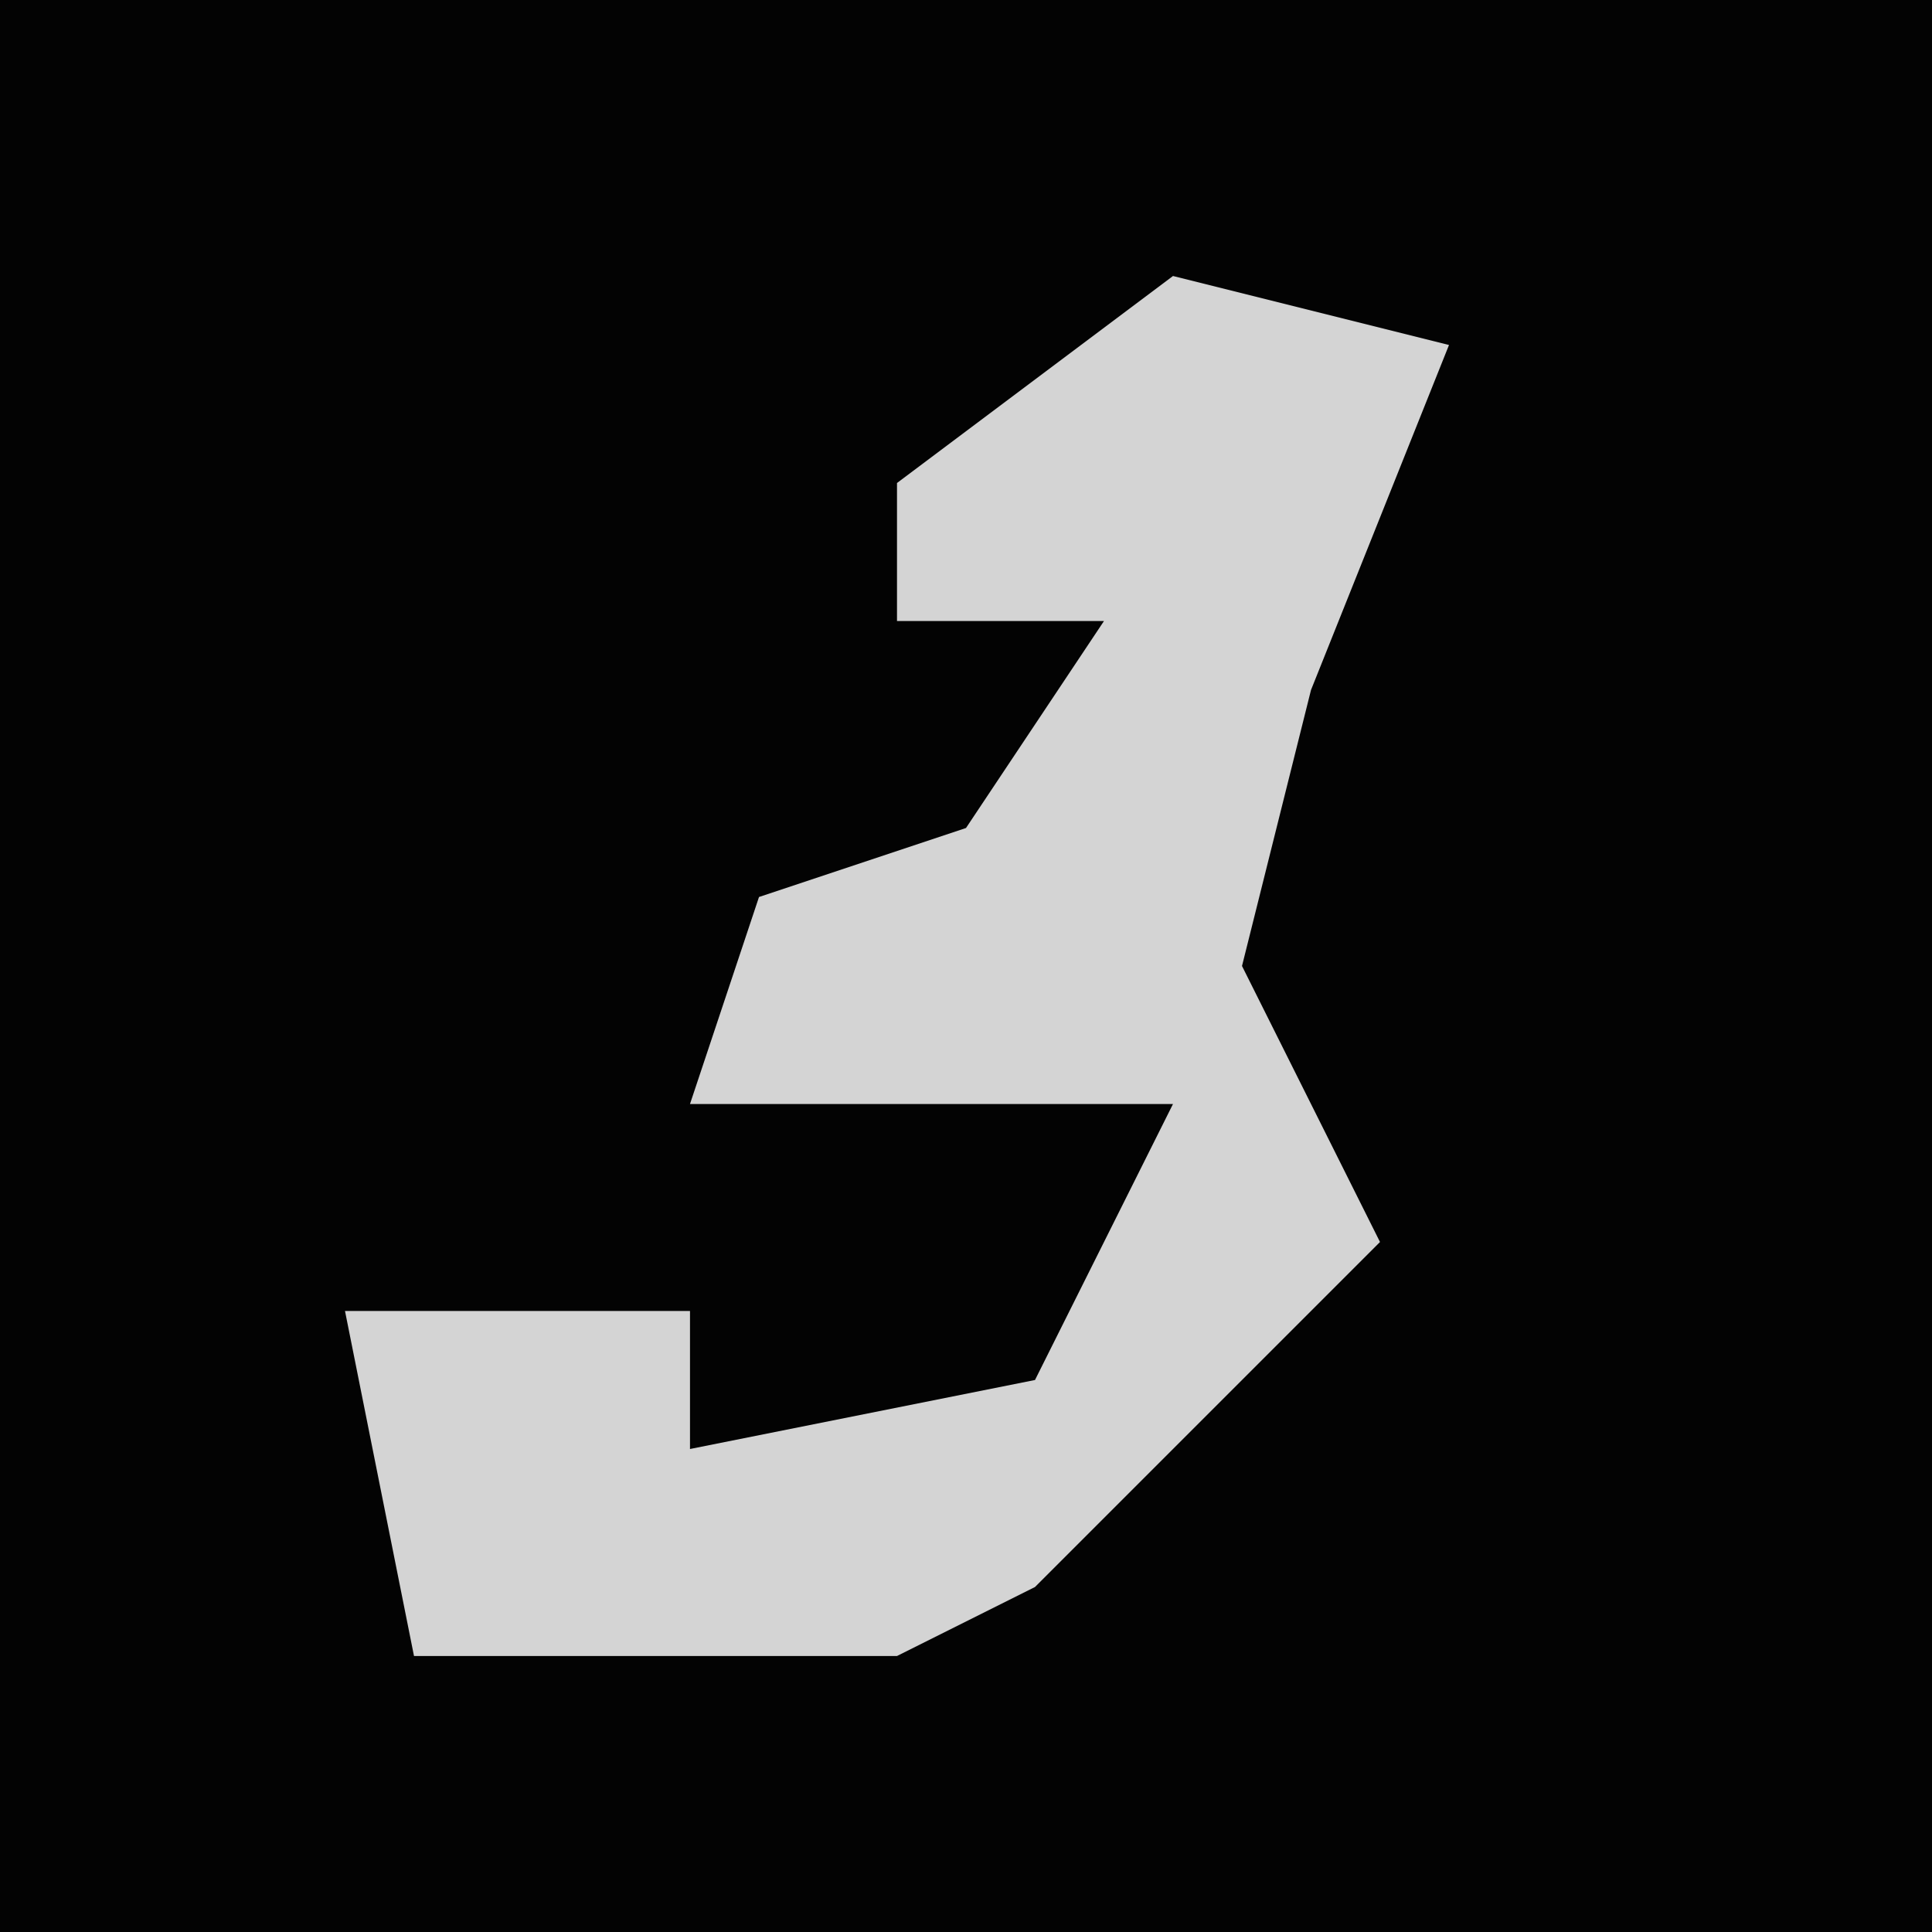 <?xml version="1.0" encoding="UTF-8"?>
<svg version="1.1" xmlns="http://www.w3.org/2000/svg" width="28" height="28">
<path d="M0,0 L28,0 L28,28 L0,28 Z " fill="#030303" transform="translate(0,0)"/>
<path d="M0,0 L4,1 L2,6 L1,10 L3,14 L-2,19 L-4,20 L-11,20 L-12,15 L-7,15 L-7,17 L-2,16 L0,12 L-7,12 L-6,9 L-3,8 L-1,5 L-4,5 L-4,3 Z " fill="#D4D4D4" transform="translate(17,4)"/>
</svg>
